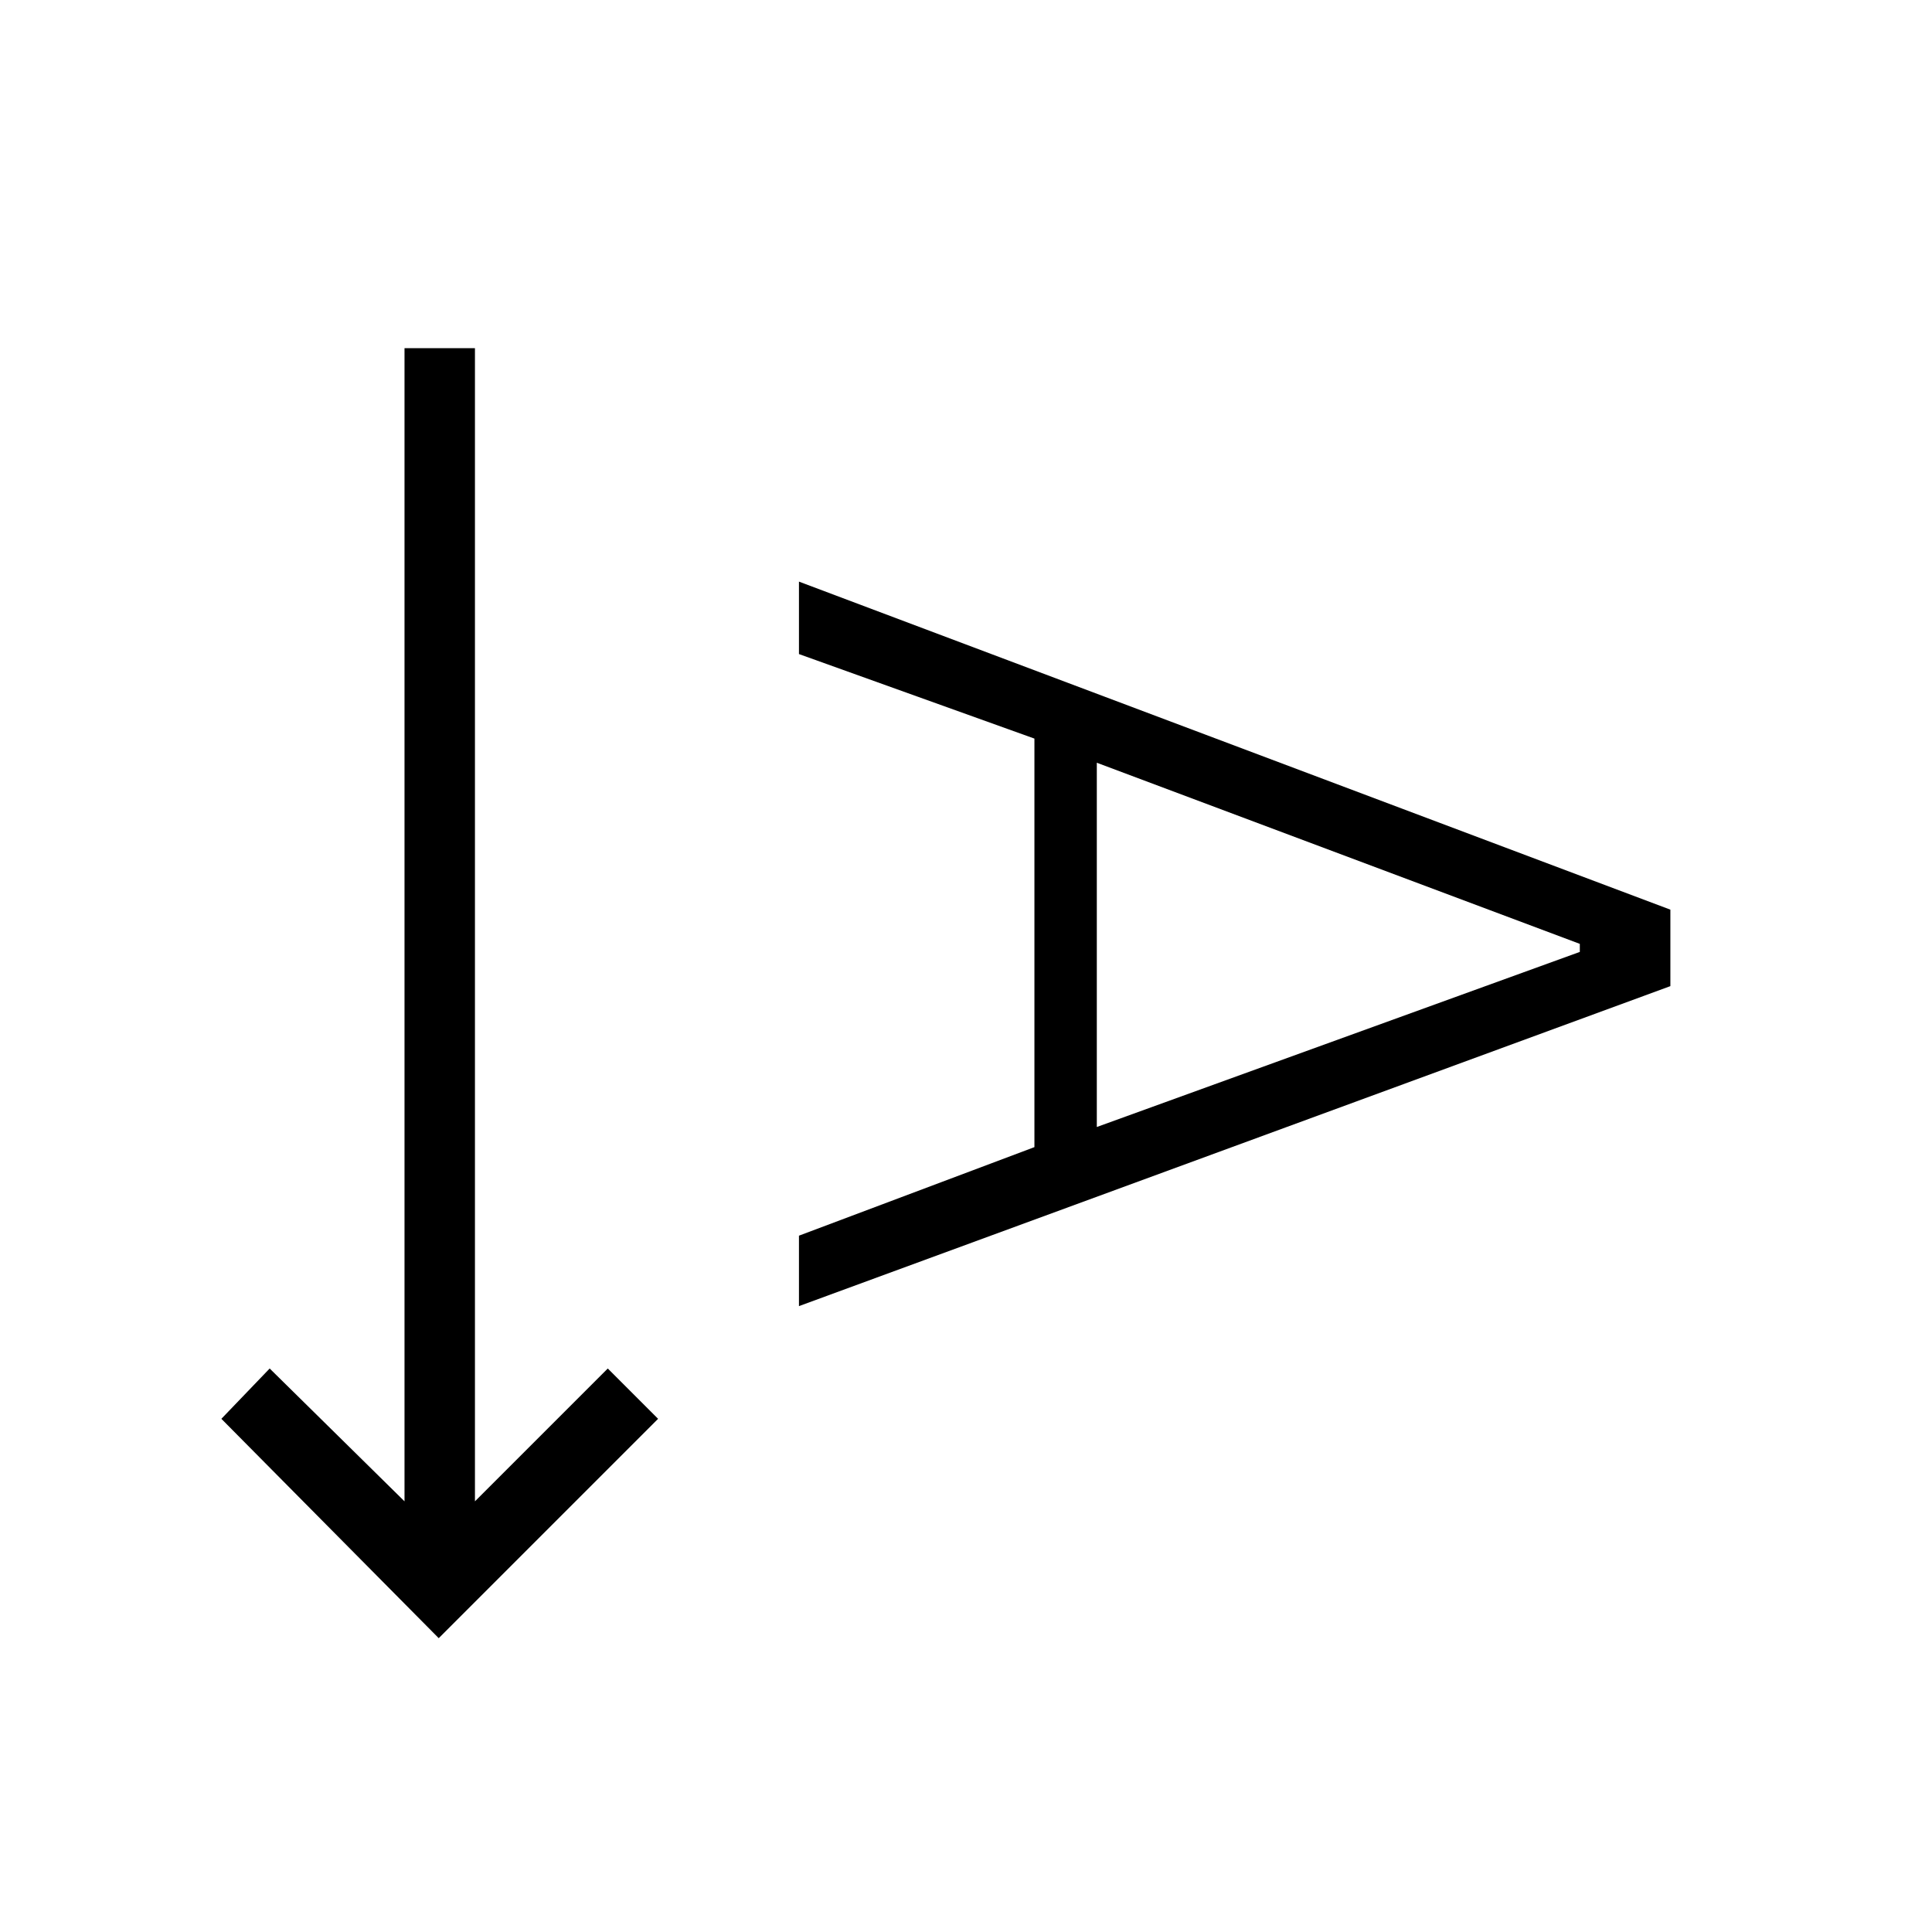 <svg xmlns="http://www.w3.org/2000/svg" height="48" viewBox="0 -960 960 960" width="48"><path d="M218-146 110-255l24-25 67 66v-573h35v573l66-66 25 25-109 109Zm179-165v-35l117-44v-203l-117-42v-36l433 163v38L397-311Zm148-89 240-87v-4l-240-90v181Z"/></svg>
